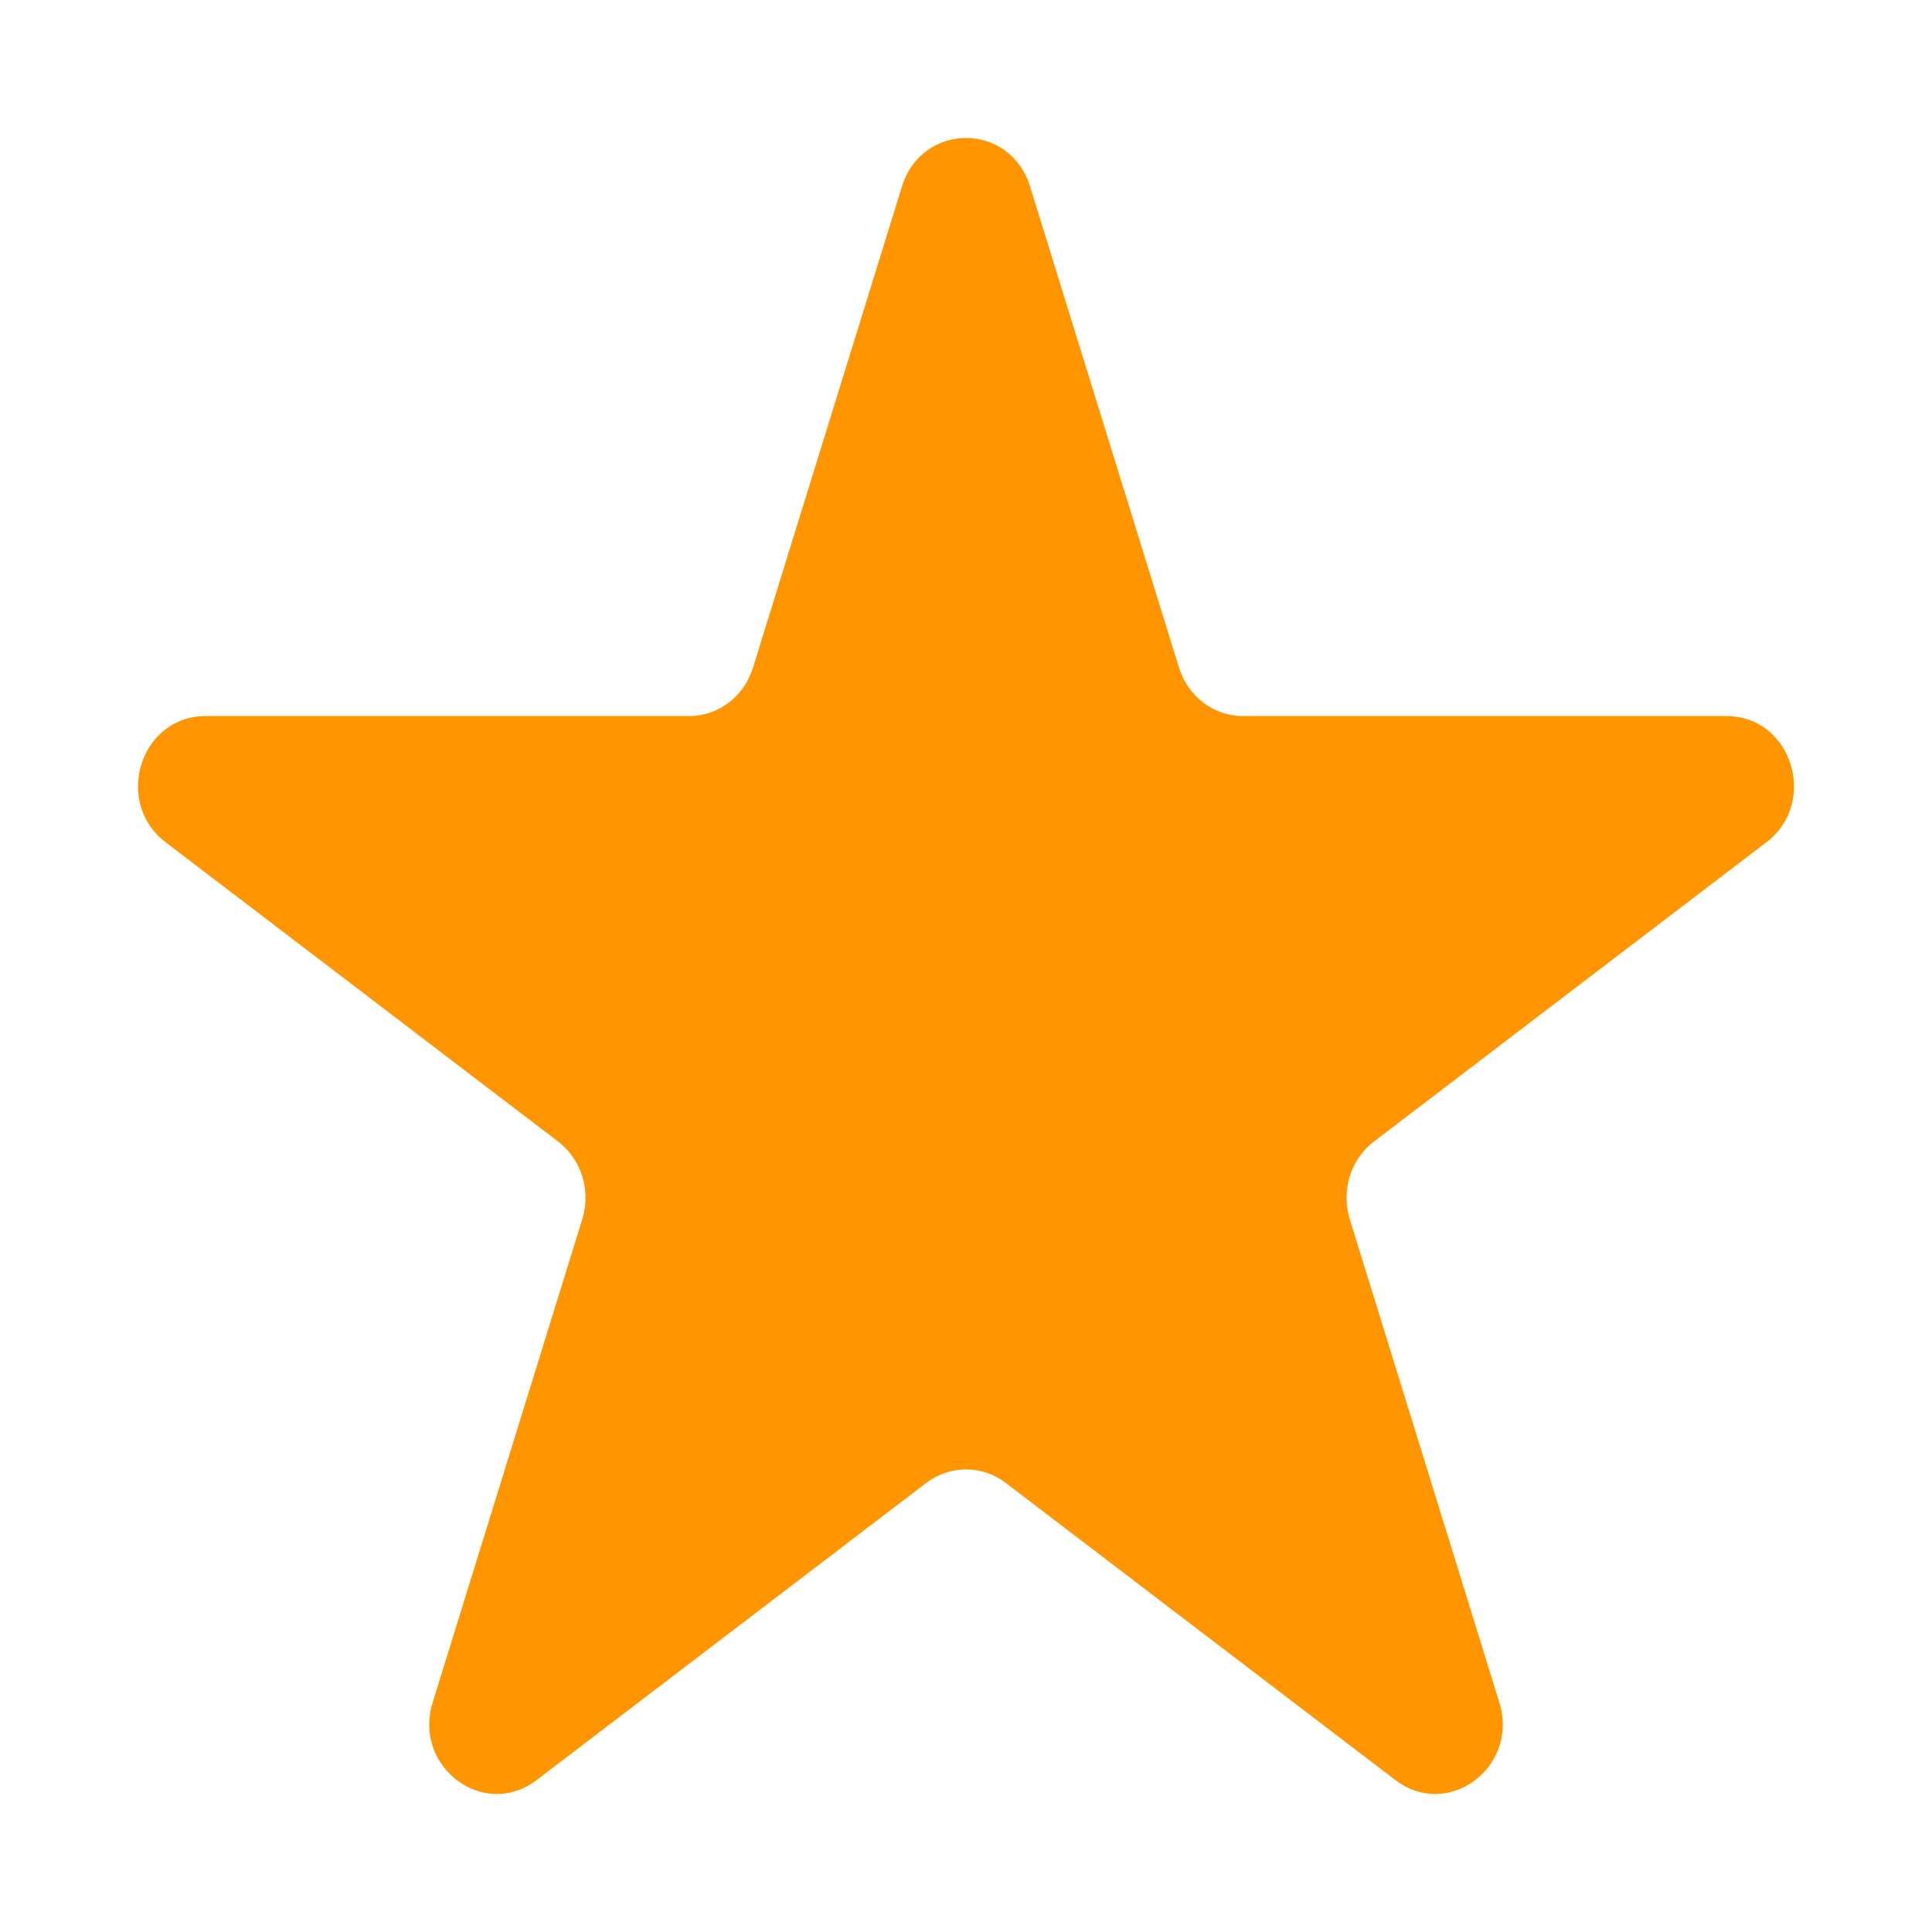<svg width="40" height="40" viewBox="0 0 40 40" fill="none" xmlns="http://www.w3.org/2000/svg">
<path fill-rule="evenodd" clip-rule="evenodd" d="M18.674 3.861C18.881 3.192 19.441 2.857 20 2.857C20.559 2.857 21.119 3.192 21.326 3.861L24.41 13.823C24.595 14.421 25.131 14.826 25.736 14.826H35.748C37.093 14.826 37.657 16.61 36.572 17.437L28.446 23.634C27.963 24.002 27.762 24.649 27.945 25.241L31.042 35.248C31.357 36.262 30.58 37.143 29.711 37.143C29.437 37.143 29.153 37.055 28.892 36.856L20.824 30.703C20.579 30.516 20.29 30.423 20 30.423C19.71 30.423 19.421 30.516 19.176 30.703L11.108 36.856C10.847 37.055 10.563 37.143 10.289 37.143C9.42 37.143 8.644 36.262 8.958 35.248L12.056 25.241C12.239 24.649 12.037 24.002 11.554 23.634L3.428 17.437C2.344 16.61 2.907 14.826 4.252 14.826H14.264C14.87 14.826 15.405 14.421 15.59 13.823L18.674 3.861Z" fill="#FF9500"/>
</svg>
